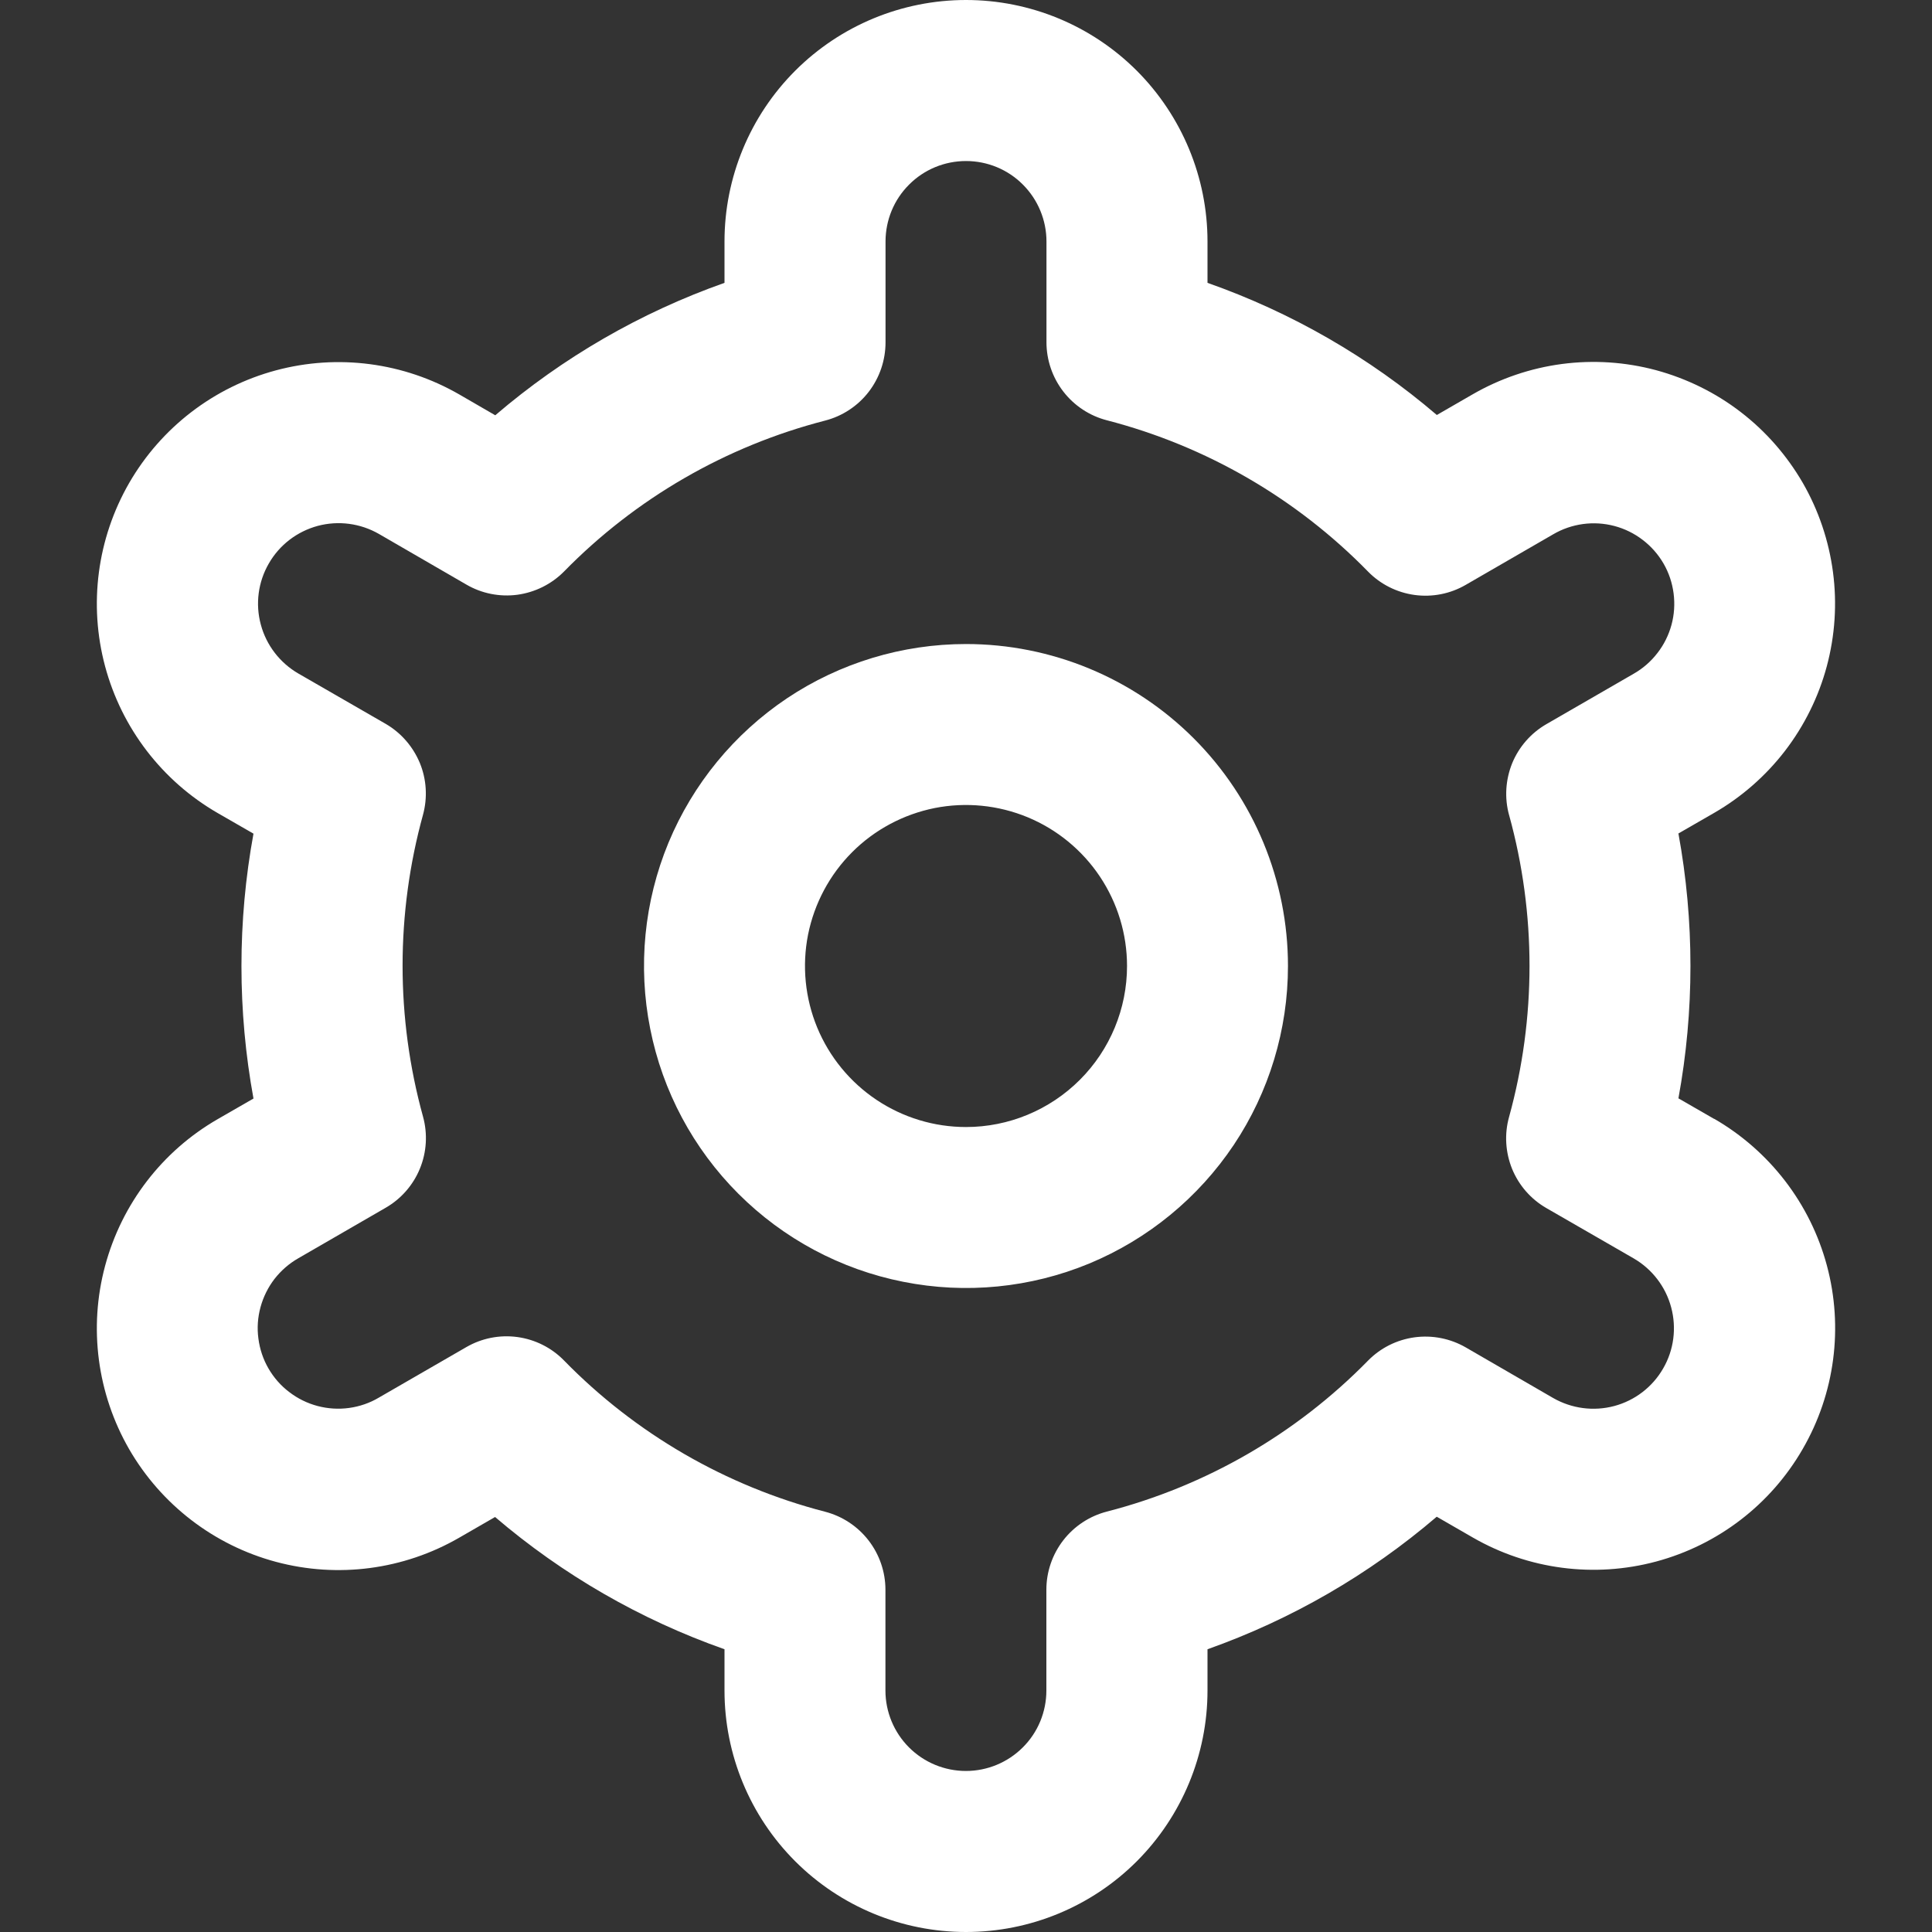 <svg width="20" height="20" viewBox="0 0 20 20" fill="none" xmlns="http://www.w3.org/2000/svg">
<rect x="0" y="0" width="20" height="20" fill="#333333" stroke="none"/>
<g clip-path="url(#clip0_6_660)">
<path d="M10 6.667C9.341 6.667 8.696 6.862 8.148 7.228C7.6 7.595 7.173 8.115 6.92 8.724C6.668 9.333 6.602 10.004 6.731 10.65C6.859 11.297 7.177 11.891 7.643 12.357C8.109 12.823 8.703 13.141 9.35 13.269C9.996 13.398 10.667 13.332 11.276 13.08C11.885 12.827 12.405 12.4 12.772 11.852C13.138 11.304 13.333 10.659 13.333 10C13.333 9.116 12.982 8.268 12.357 7.643C11.732 7.018 10.884 6.667 10 6.667ZM10 11.667C9.67 11.667 9.348 11.569 9.074 11.386C8.8 11.203 8.586 10.942 8.46 10.638C8.334 10.333 8.301 9.998 8.365 9.675C8.43 9.352 8.588 9.055 8.822 8.821C9.055 8.588 9.352 8.43 9.675 8.365C9.998 8.301 10.333 8.334 10.638 8.46C10.942 8.586 11.203 8.8 11.386 9.074C11.569 9.348 11.667 9.67 11.667 10C11.667 10.442 11.491 10.866 11.179 11.178C10.866 11.491 10.442 11.667 10 11.667Z" fill="white"/>
<path d="M17.745 11.583L17.375 11.37C17.541 10.464 17.541 9.535 17.375 8.628L17.745 8.415C18.029 8.251 18.279 8.032 18.479 7.772C18.679 7.511 18.826 7.214 18.911 6.897C18.996 6.579 19.018 6.248 18.975 5.923C18.932 5.597 18.826 5.283 18.662 4.998C18.497 4.714 18.279 4.464 18.018 4.264C17.758 4.064 17.46 3.918 17.143 3.832C16.826 3.747 16.495 3.725 16.169 3.768C15.844 3.811 15.529 3.918 15.245 4.082L14.874 4.296C14.174 3.697 13.369 3.234 12.5 2.928V2.5C12.5 1.837 12.236 1.201 11.768 0.732C11.299 0.263 10.663 0 10 0C9.337 0 8.701 0.263 8.232 0.732C7.763 1.201 7.5 1.837 7.5 2.5V2.928C6.631 3.235 5.826 3.7 5.127 4.299L4.754 4.083C4.179 3.752 3.497 3.662 2.856 3.834C2.215 4.006 1.669 4.425 1.337 5C1.006 5.575 0.916 6.257 1.088 6.898C1.26 7.539 1.679 8.085 2.254 8.417L2.624 8.63C2.458 9.536 2.458 10.465 2.624 11.372L2.254 11.585C1.679 11.916 1.26 12.463 1.088 13.104C0.916 13.744 1.006 14.427 1.337 15.002C1.669 15.576 2.215 15.996 2.856 16.168C3.497 16.34 4.179 16.25 4.754 15.918L5.125 15.704C5.826 16.303 6.631 16.767 7.5 17.073V17.5C7.5 18.163 7.763 18.799 8.232 19.268C8.701 19.737 9.337 20 10 20C10.663 20 11.299 19.737 11.768 19.268C12.236 18.799 12.5 18.163 12.5 17.5V17.073C13.369 16.765 14.173 16.3 14.873 15.701L15.246 15.916C15.82 16.247 16.503 16.337 17.144 16.165C17.785 15.993 18.331 15.574 18.662 14.999C18.994 14.425 19.084 13.742 18.912 13.101C18.74 12.46 18.32 11.914 17.746 11.582L17.745 11.583ZM15.622 8.437C15.904 9.459 15.904 10.539 15.622 11.562C15.572 11.74 15.584 11.929 15.653 12.1C15.723 12.271 15.848 12.414 16.008 12.506L16.912 13.027C17.103 13.138 17.243 13.32 17.3 13.534C17.357 13.747 17.328 13.975 17.217 14.166C17.107 14.358 16.924 14.498 16.711 14.555C16.497 14.612 16.27 14.582 16.078 14.472L15.173 13.948C15.013 13.856 14.827 13.819 14.643 13.844C14.46 13.869 14.29 13.954 14.161 14.086C13.419 14.843 12.485 15.383 11.458 15.648C11.279 15.694 11.12 15.799 11.007 15.945C10.894 16.091 10.832 16.271 10.832 16.456V17.5C10.832 17.721 10.745 17.933 10.588 18.089C10.432 18.245 10.22 18.333 9.999 18.333C9.778 18.333 9.566 18.245 9.41 18.089C9.254 17.933 9.166 17.721 9.166 17.5V16.457C9.166 16.272 9.104 16.092 8.991 15.946C8.878 15.8 8.719 15.695 8.54 15.649C7.514 15.383 6.579 14.842 5.838 14.083C5.709 13.951 5.539 13.866 5.356 13.841C5.172 13.816 4.986 13.853 4.826 13.946L3.922 14.468C3.828 14.524 3.723 14.56 3.614 14.575C3.505 14.59 3.394 14.583 3.288 14.555C3.182 14.527 3.082 14.478 2.995 14.411C2.907 14.345 2.834 14.261 2.779 14.166C2.724 14.071 2.689 13.966 2.675 13.857C2.66 13.748 2.668 13.637 2.697 13.531C2.726 13.425 2.775 13.326 2.842 13.239C2.91 13.152 2.994 13.079 3.089 13.025L3.992 12.503C4.152 12.411 4.277 12.268 4.347 12.097C4.417 11.926 4.428 11.737 4.379 11.559C4.097 10.537 4.097 9.457 4.379 8.434C4.427 8.257 4.416 8.068 4.346 7.898C4.275 7.728 4.151 7.585 3.992 7.493L3.088 6.972C2.897 6.861 2.757 6.679 2.7 6.466C2.642 6.252 2.672 6.024 2.783 5.833C2.893 5.641 3.075 5.502 3.289 5.444C3.503 5.387 3.73 5.417 3.922 5.527L4.827 6.051C4.986 6.144 5.172 6.181 5.355 6.157C5.538 6.132 5.708 6.048 5.838 5.917C6.58 5.159 7.514 4.619 8.541 4.354C8.72 4.308 8.88 4.203 8.993 4.056C9.106 3.909 9.167 3.729 9.167 3.543V2.5C9.167 2.279 9.254 2.067 9.411 1.911C9.567 1.754 9.779 1.667 10 1.667C10.221 1.667 10.433 1.754 10.589 1.911C10.745 2.067 10.833 2.279 10.833 2.5V3.543C10.833 3.728 10.895 3.908 11.008 4.054C11.121 4.2 11.28 4.305 11.459 4.351C12.486 4.617 13.42 5.158 14.162 5.917C14.291 6.049 14.461 6.134 14.644 6.159C14.828 6.184 15.014 6.147 15.174 6.054L16.077 5.532C16.172 5.476 16.277 5.44 16.386 5.425C16.495 5.41 16.606 5.417 16.712 5.445C16.818 5.473 16.918 5.522 17.005 5.589C17.092 5.655 17.166 5.739 17.221 5.834C17.276 5.929 17.311 6.034 17.325 6.143C17.339 6.252 17.332 6.363 17.303 6.469C17.274 6.575 17.225 6.674 17.157 6.761C17.09 6.848 17.006 6.921 16.911 6.975L16.007 7.497C15.848 7.589 15.724 7.731 15.654 7.901C15.585 8.072 15.573 8.26 15.622 8.438V8.437Z" fill="white"/>
</g>
<defs>
<clipPath id="clip0_6_660">
<rect width="20" height="20" fill="white"/>
</clipPath>
</defs>
</svg>
